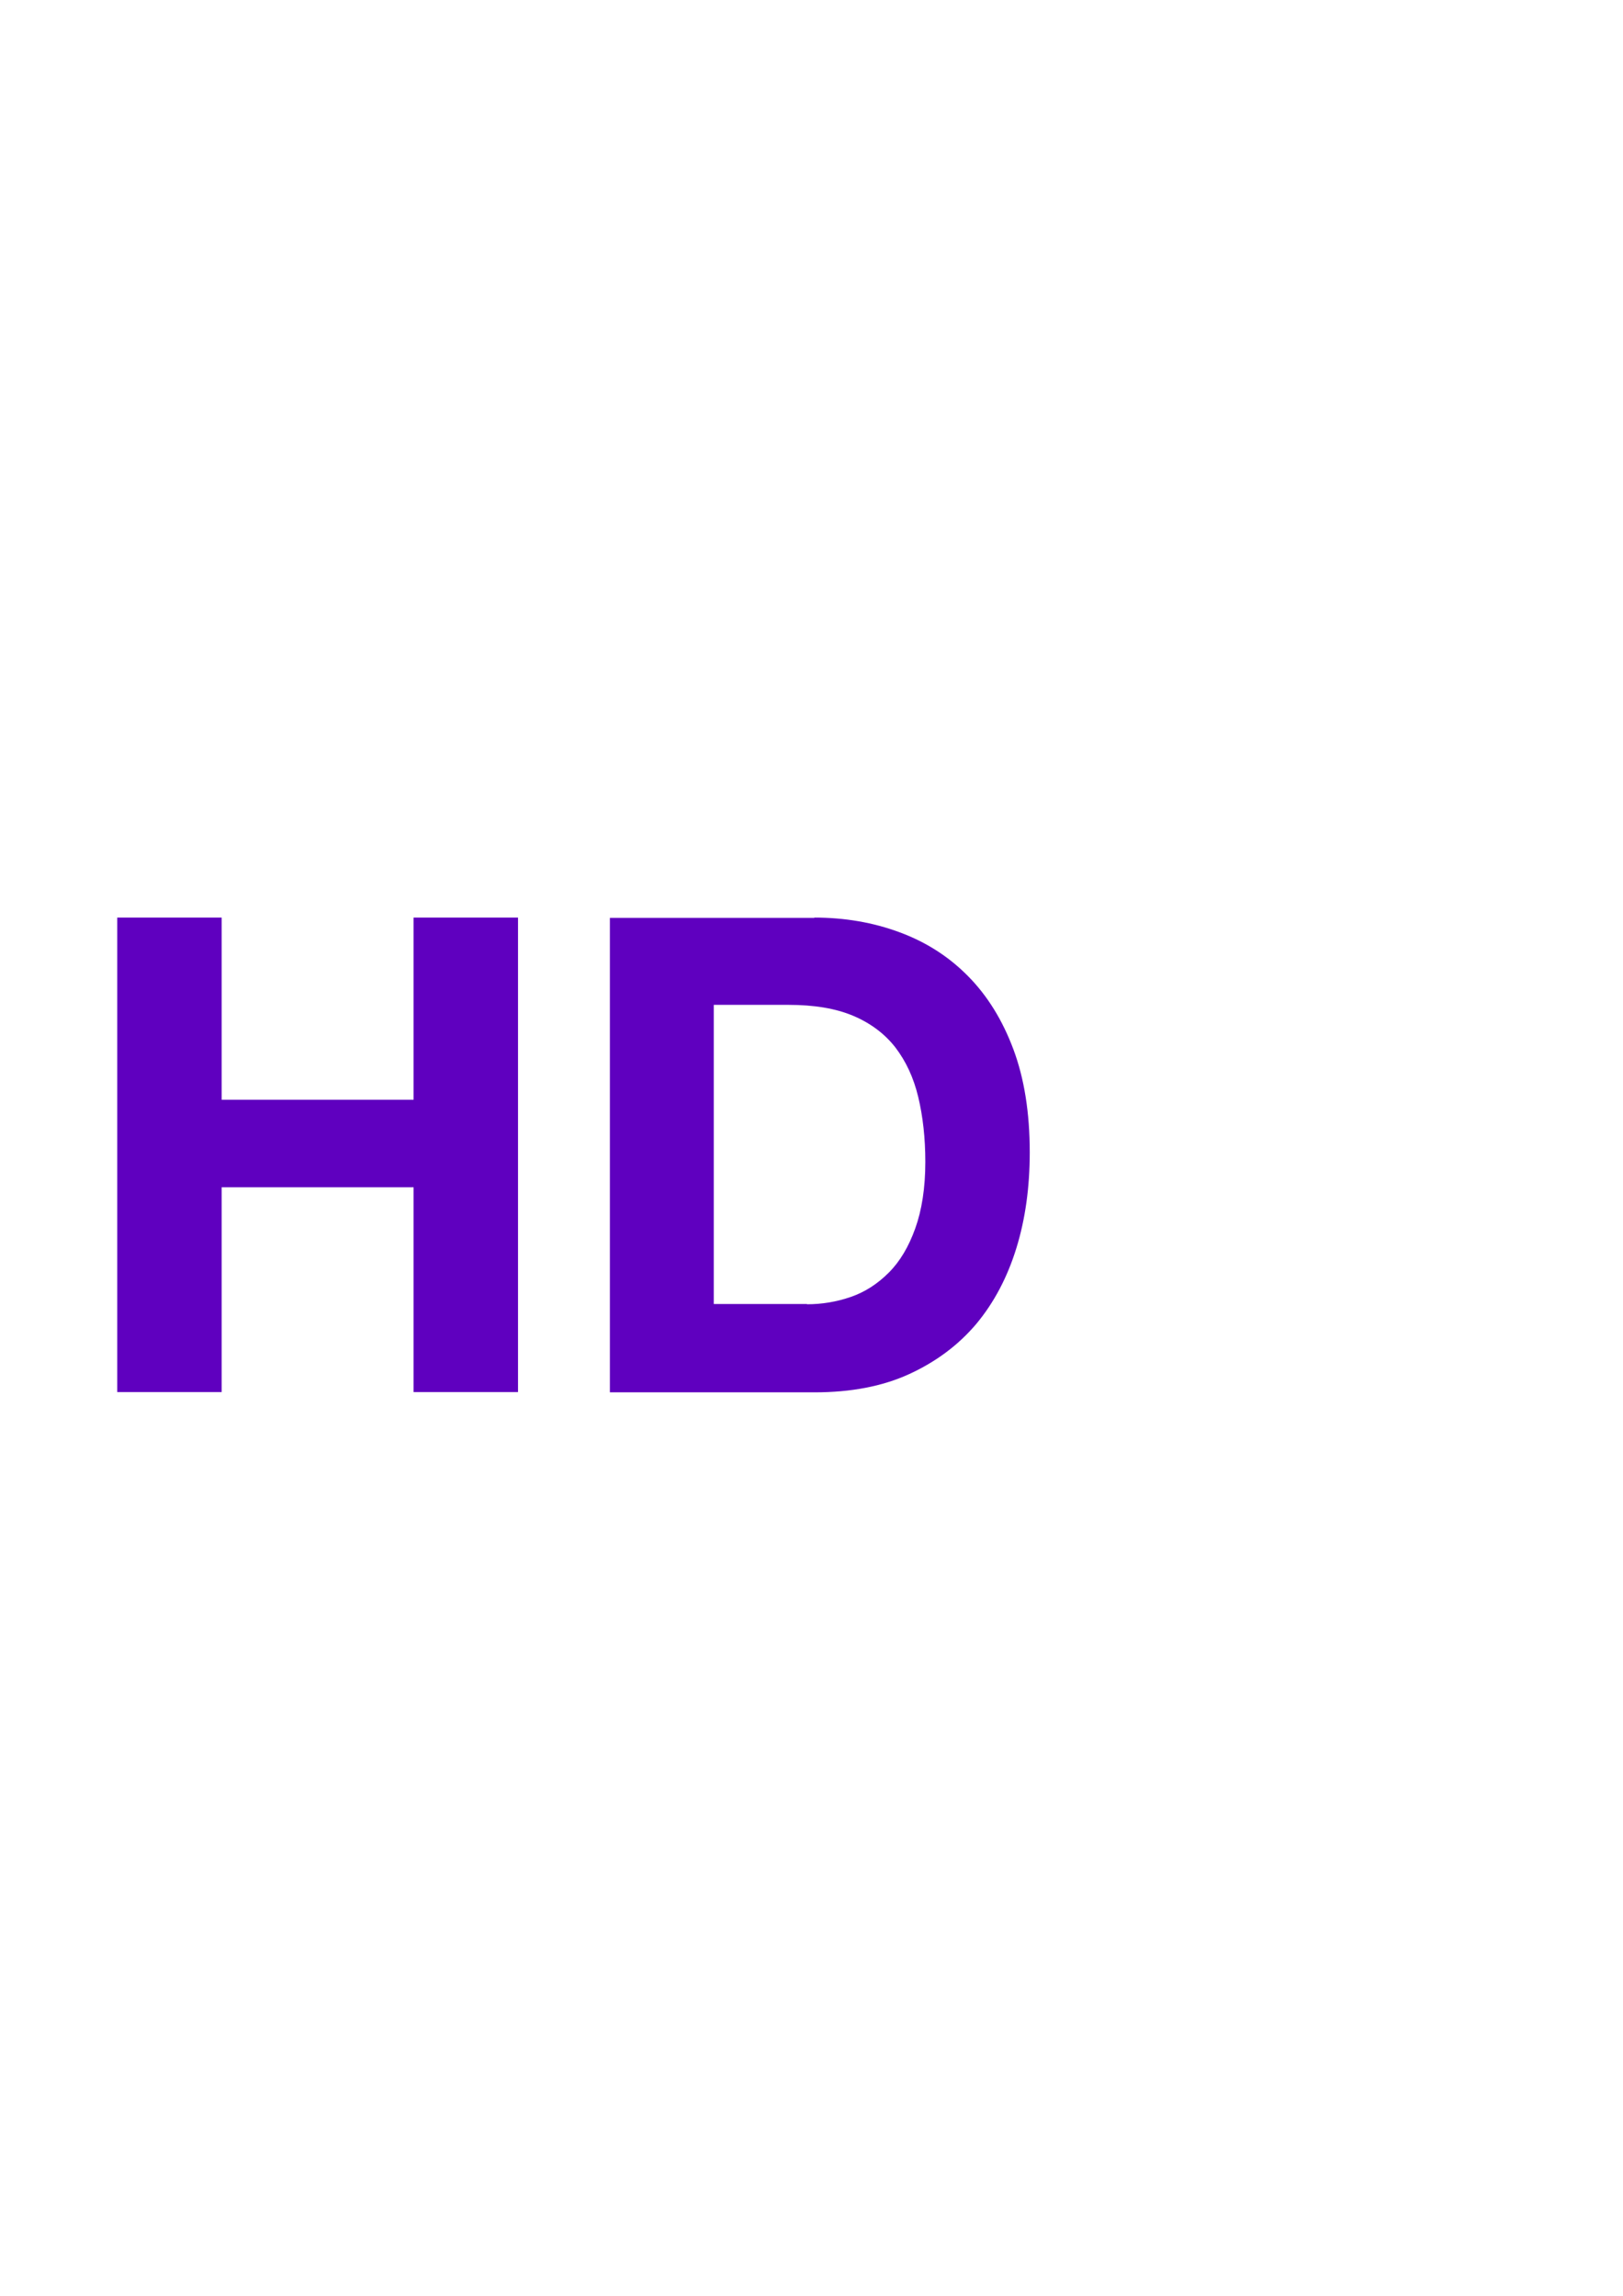 <svg width="595.3" height="841.9" xmlns="http://www.w3.org/2000/svg" xmlns:svg="http://www.w3.org/2000/svg">
 <g class="layer">
  <title>Layer 1</title>
  <g id="svg_1">
   <path fill="#5f00bf" id="svg_2" d="m81.3,336.5l0,66.8l70.4,0l0,-66.8l38.3,0l0,174l-38.3,0l0,-75.1l-70.4,0l0,75.1l-38.3,0l0,-174l38.3,0z"/>
   <path fill="#5f00bf" id="svg_3" d="m298.7,336.5c11.2,0 21.6,1.8 31.3,5.4c9.7,3.6 18,8.9 25.1,16.1c7.1,7.2 12.6,16.1 16.6,26.8c4,10.7 6,23.3 6,37.8c0,12.7 -1.6,24.4 -4.9,35.1c-3.3,10.7 -8.2,20 -14.7,27.8c-6.6,7.8 -14.8,13.9 -24.6,18.4c-9.8,4.5 -21.4,6.7 -34.7,6.7l-75.1,0l0,-174l75,0l0,-0.1zm-2.7,141.8c5.5,0 10.9,-0.9 16.1,-2.7c5.2,-1.8 9.8,-4.8 13.9,-8.9c4.1,-4.1 7.3,-9.5 9.7,-16.2c2.4,-6.7 3.7,-14.8 3.7,-24.4c0,-8.8 -0.9,-16.7 -2.6,-23.8s-4.5,-13.1 -8.4,-18.2c-3.9,-5 -9.1,-8.9 -15.5,-11.6c-6.4,-2.7 -14.3,-4 -23.8,-4l-27.3,0l0,109.7l34.2,0l0,0.1z"/>
  </g>
 </g>
</svg>